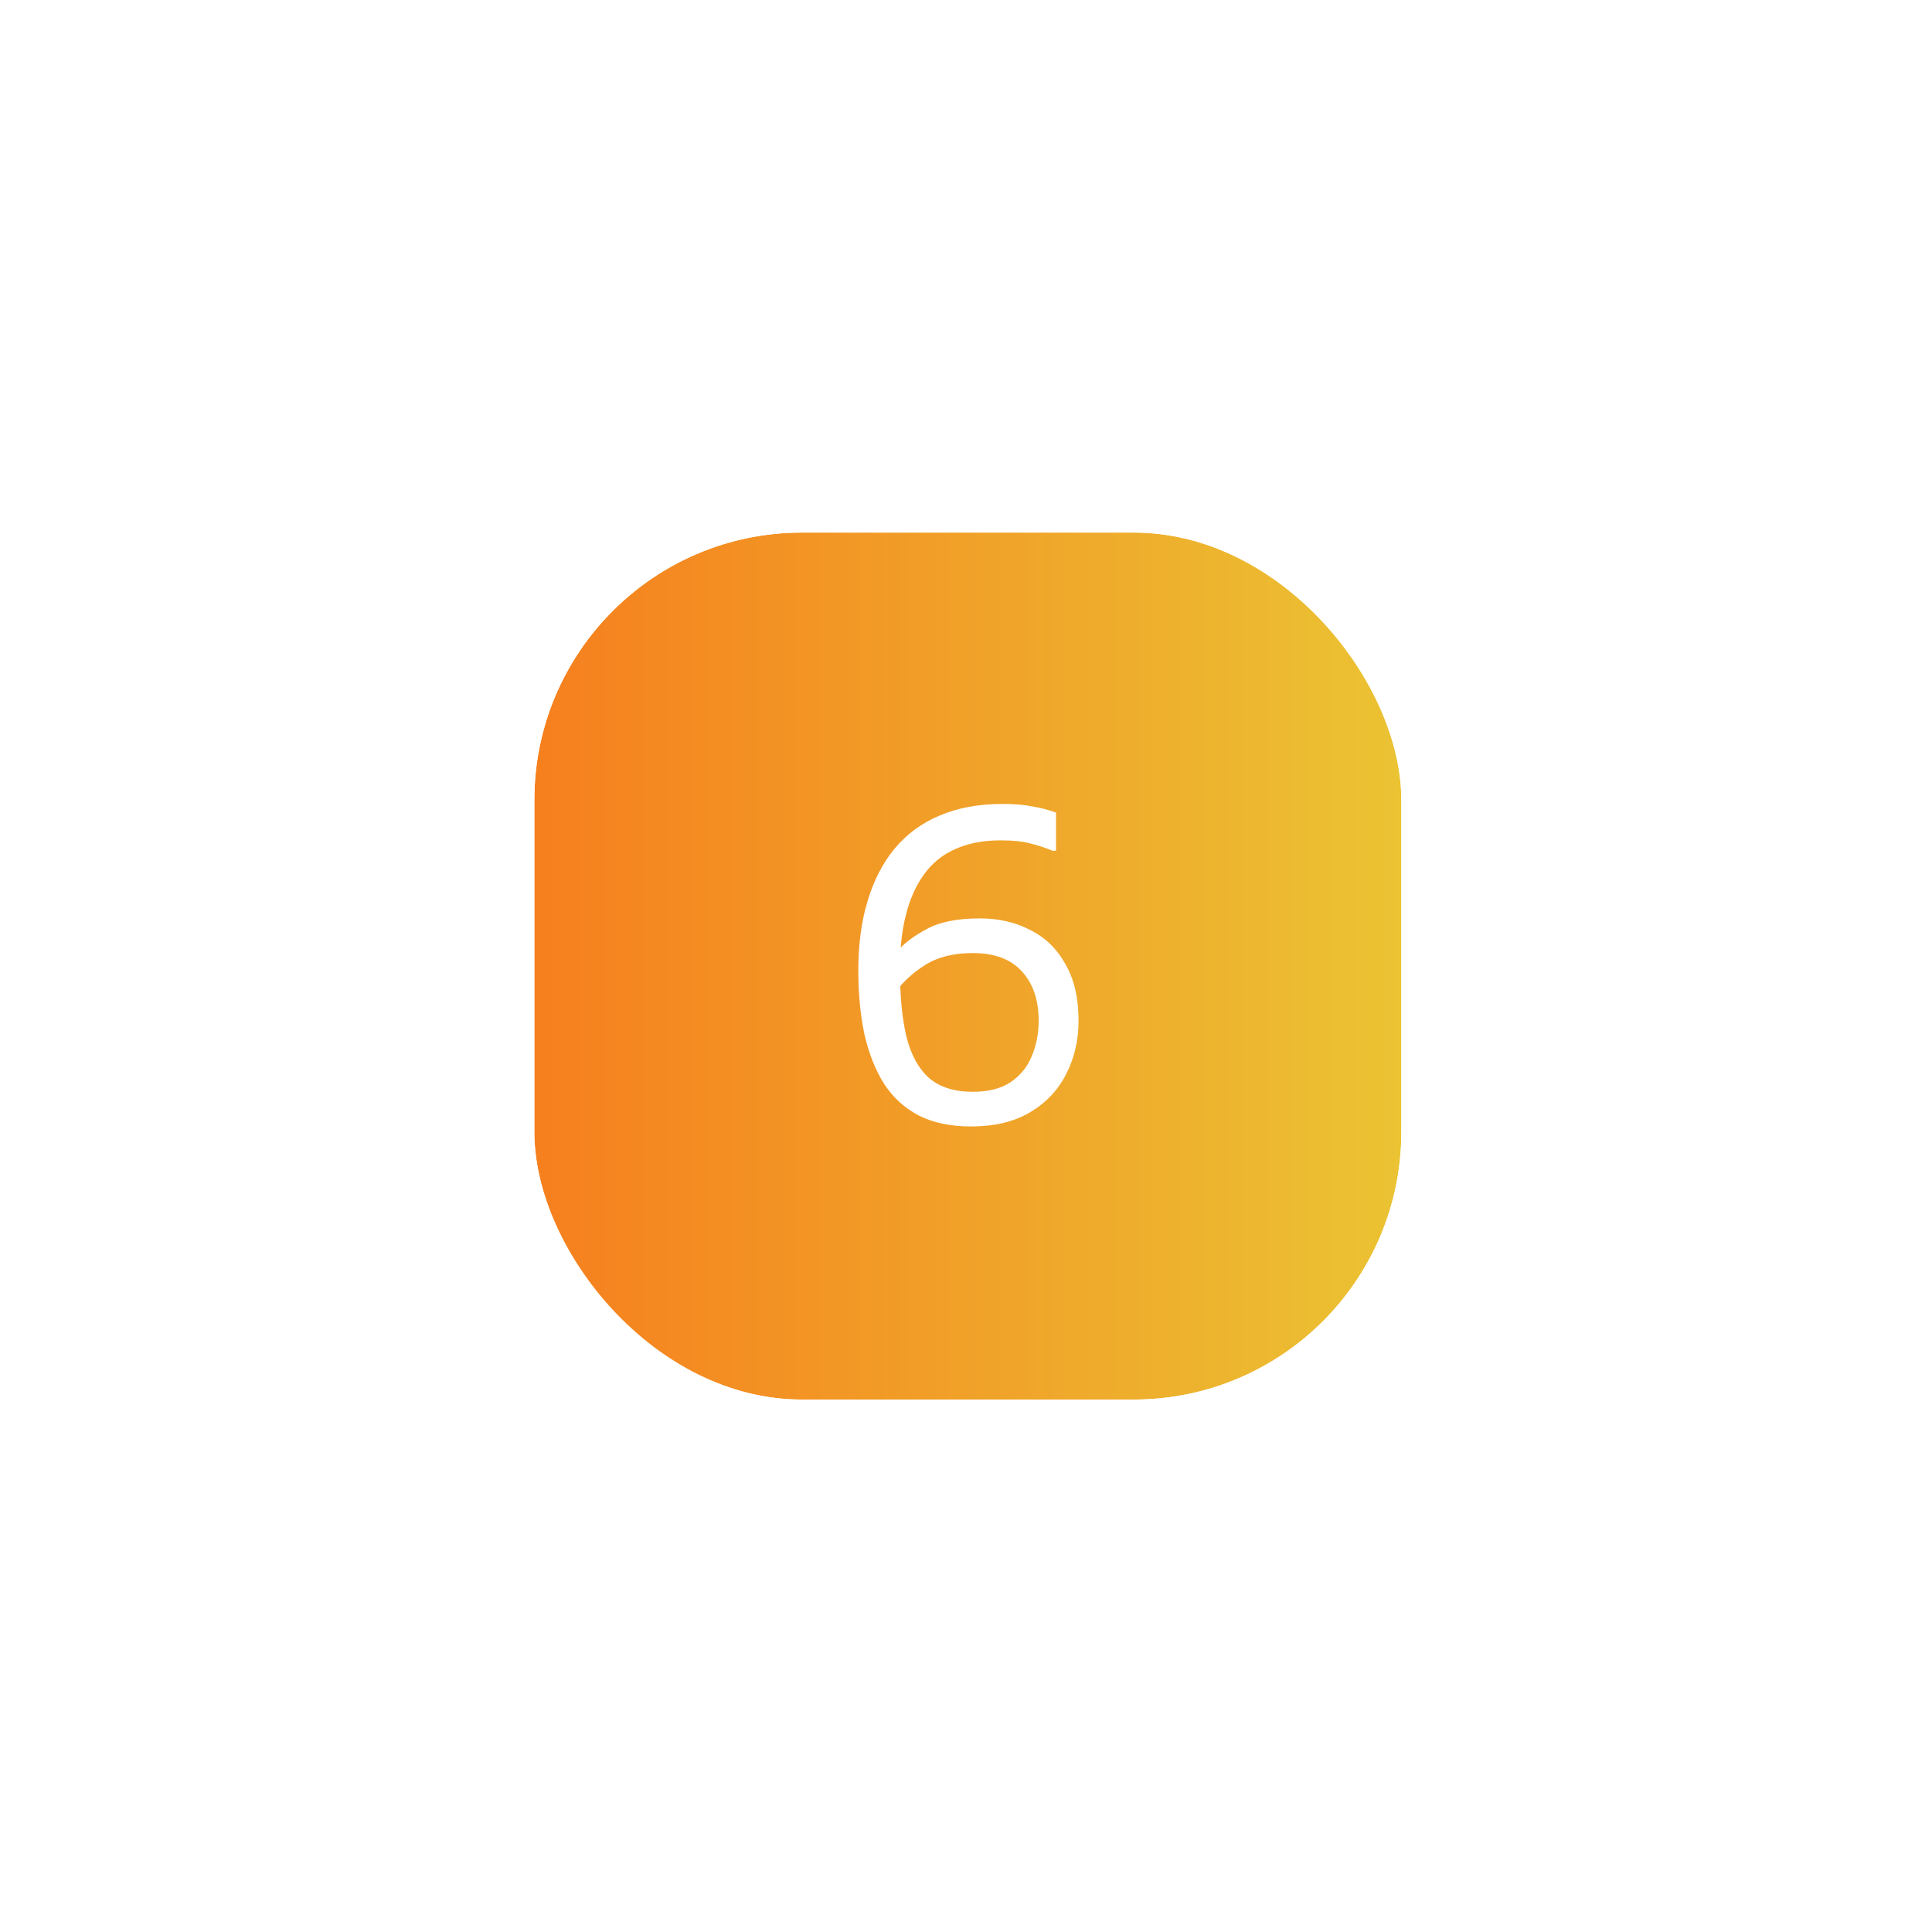 <svg width="361" height="361" viewBox="0 0 361 361" fill="none" xmlns="http://www.w3.org/2000/svg">
<g filter="url(#filter0_d_305_2707)">
<rect x="99.844" y="99.512" width="162" height="162" rx="50" fill="url(#paint0_linear_305_2707)"/>
<rect x="95.344" y="95.012" width="171" height="171" rx="54.5" stroke="white" stroke-width="9"/>
<path d="M181.44 210.484C177.66 210.484 174.42 209.809 171.72 208.459C169.02 207.055 166.833 205.057 165.159 202.465C163.539 199.873 162.324 196.795 161.514 193.231C160.758 189.667 160.38 185.698 160.38 181.324C160.38 176.518 160.947 172.225 162.081 168.445C163.215 164.611 164.889 161.344 167.103 158.644C169.371 155.89 172.179 153.811 175.527 152.407C178.929 150.949 182.844 150.22 187.272 150.22C189.54 150.22 191.457 150.382 193.023 150.706C194.589 150.976 196.02 151.354 197.316 151.84V158.968H196.668C195.534 158.482 194.238 158.05 192.78 157.672C191.322 157.24 189.378 157.024 186.948 157.024C183.708 157.024 180.9 157.564 178.524 158.644C176.148 159.67 174.204 161.236 172.692 163.342C171.18 165.394 170.046 167.905 169.29 170.875C168.534 173.791 168.156 177.166 168.156 181C168.156 186.076 168.561 190.315 169.371 193.717C170.235 197.119 171.639 199.684 173.583 201.412C175.581 203.14 178.308 204.004 181.764 204.004C184.68 204.004 187.029 203.41 188.811 202.222C190.647 200.98 191.97 199.36 192.78 197.362C193.644 195.31 194.076 193.096 194.076 190.72C194.076 186.832 193.023 183.754 190.917 181.486C188.865 179.218 185.814 178.084 181.764 178.084C178.2 178.084 175.257 178.813 172.935 180.271C170.667 181.675 168.75 183.43 167.184 185.536H164.268V177.922H167.508C168.804 176.356 170.667 174.925 173.097 173.629C175.527 172.279 178.848 171.604 183.06 171.604C186.624 171.604 189.783 172.333 192.537 173.791C195.345 175.195 197.532 177.328 199.098 180.19C200.718 182.998 201.528 186.508 201.528 190.72C201.528 194.392 200.745 197.74 199.179 200.764C197.667 203.734 195.399 206.11 192.375 207.892C189.405 209.62 185.76 210.484 181.44 210.484Z" fill="white"/>
</g>
<defs>
<filter id="filter0_d_305_2707" x="0.844" y="0.512" width="360" height="360" filterUnits="userSpaceOnUse" color-interpolation-filters="sRGB">
<feFlood flood-opacity="0" result="BackgroundImageFix"/>
<feColorMatrix in="SourceAlpha" type="matrix" values="0 0 0 0 0 0 0 0 0 0 0 0 0 0 0 0 0 0 127 0" result="hardAlpha"/>
<feOffset/>
<feGaussianBlur stdDeviation="45"/>
<feComposite in2="hardAlpha" operator="out"/>
<feColorMatrix type="matrix" values="0 0 0 0 0.352 0 0 0 0 0.476 0 0 0 0 0.976 0 0 0 1 0"/>
<feBlend mode="normal" in2="BackgroundImageFix" result="effect1_dropShadow_305_2707"/>
<feBlend mode="normal" in="SourceGraphic" in2="effect1_dropShadow_305_2707" result="shape"/>
</filter>
<linearGradient id="paint0_linear_305_2707" x1="99.844" y1="180.512" x2="261.844" y2="180.512" gradientUnits="userSpaceOnUse">
<stop stop-color="#F67F1E"/>
<stop offset="1" stop-color="#EBC333"/>
</linearGradient>
</defs>
</svg>
